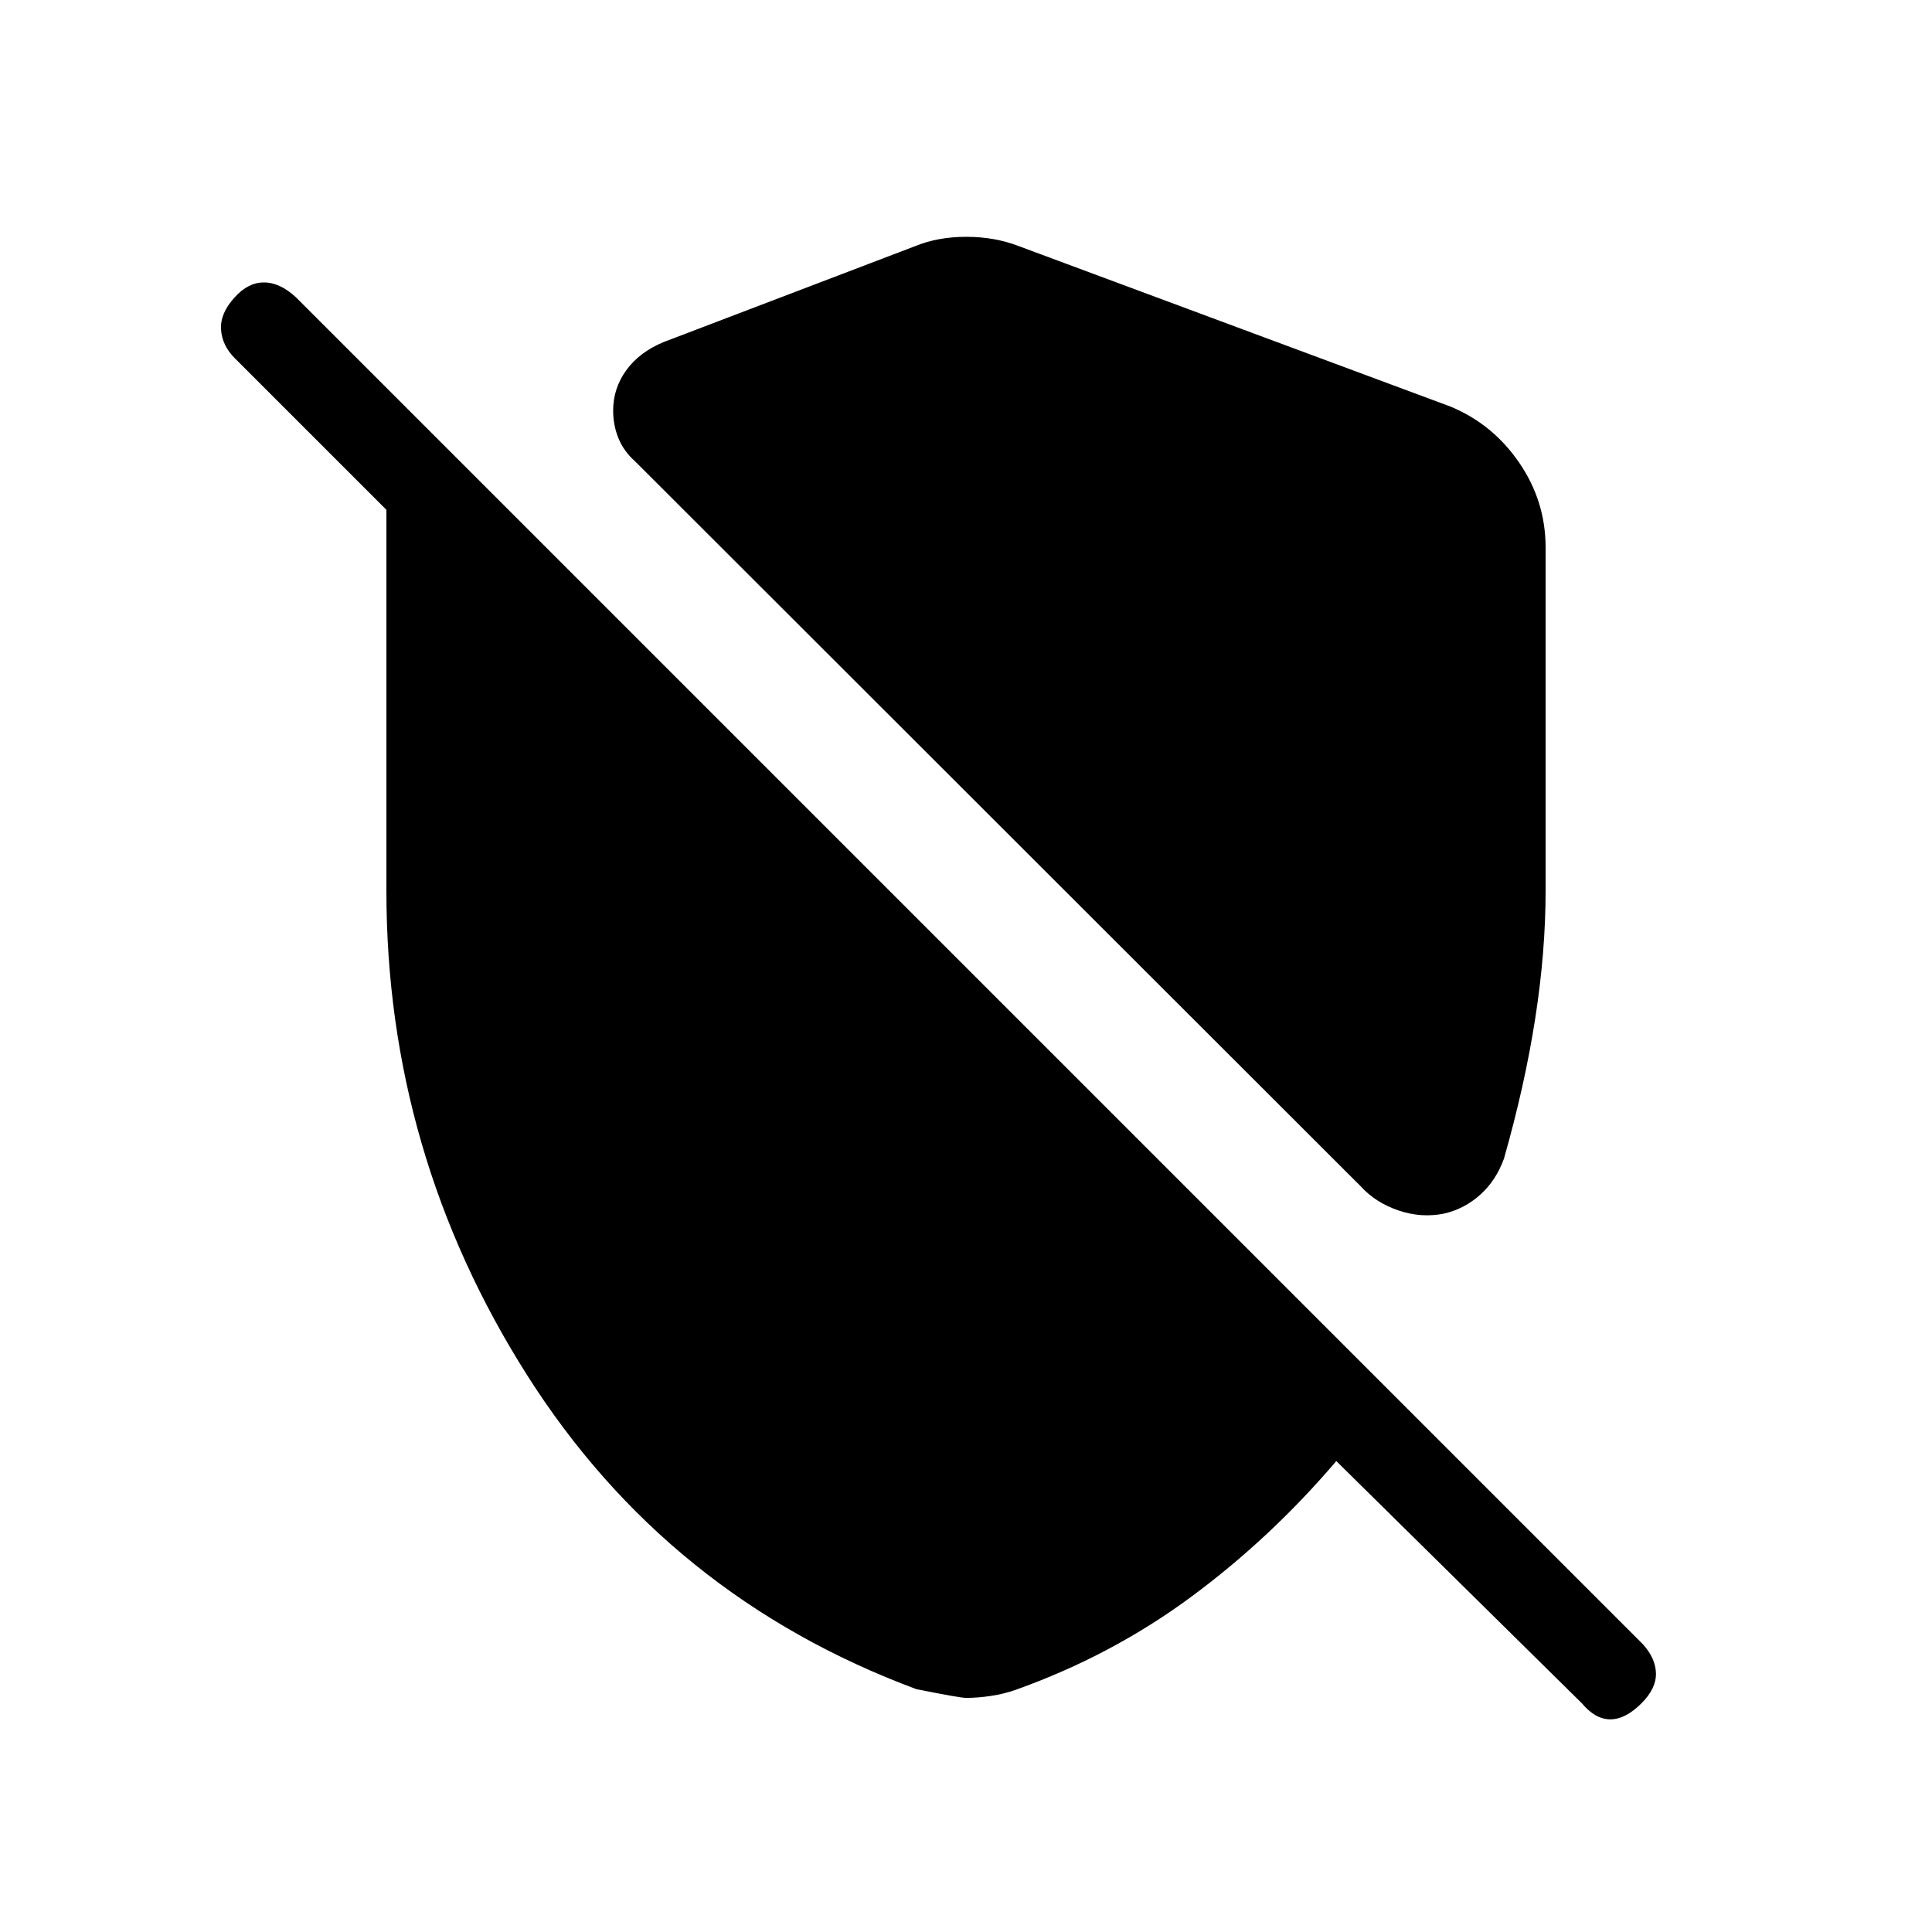 <svg xmlns="http://www.w3.org/2000/svg" height="40" viewBox="0 -960 960 960" width="40"><path d="M768-688v170.67q0 30.33-5.17 63.5-5.16 33.16-15.5 69.5-4 11-11.83 18T717.67-357q-11.34 2.33-22.67-1.5-11.33-3.83-18.67-11.83L315.67-730.67q-5.67-5-8.34-11.5-2.66-6.5-2.66-13.83 0-11 6.5-20t18.5-14l125-47.67q11.33-4.66 25.5-4.66 14.16 0 26.16 4.66L720.67-758q21 8.67 34.16 27.83Q768-711 768-688ZM664-234q-32.67 38.33-72.17 67.5t-87.16 46.17q-5.67 2-12.17 3t-12.5 1q-3 0-24.67-4.34-123.66-46-193.5-156.16Q192-387 192-517.33v-189.34L116.67-782q-6.34-6.33-6.84-14.33t6.84-16q6.66-7.34 14.5-7.34 7.83 0 15.83 7.34L816.33-143q6.34 7 6.5 14.5.17 7.5-7.16 14.83-8 8-15.5 8t-14.17-8L664-234Z"/></svg>